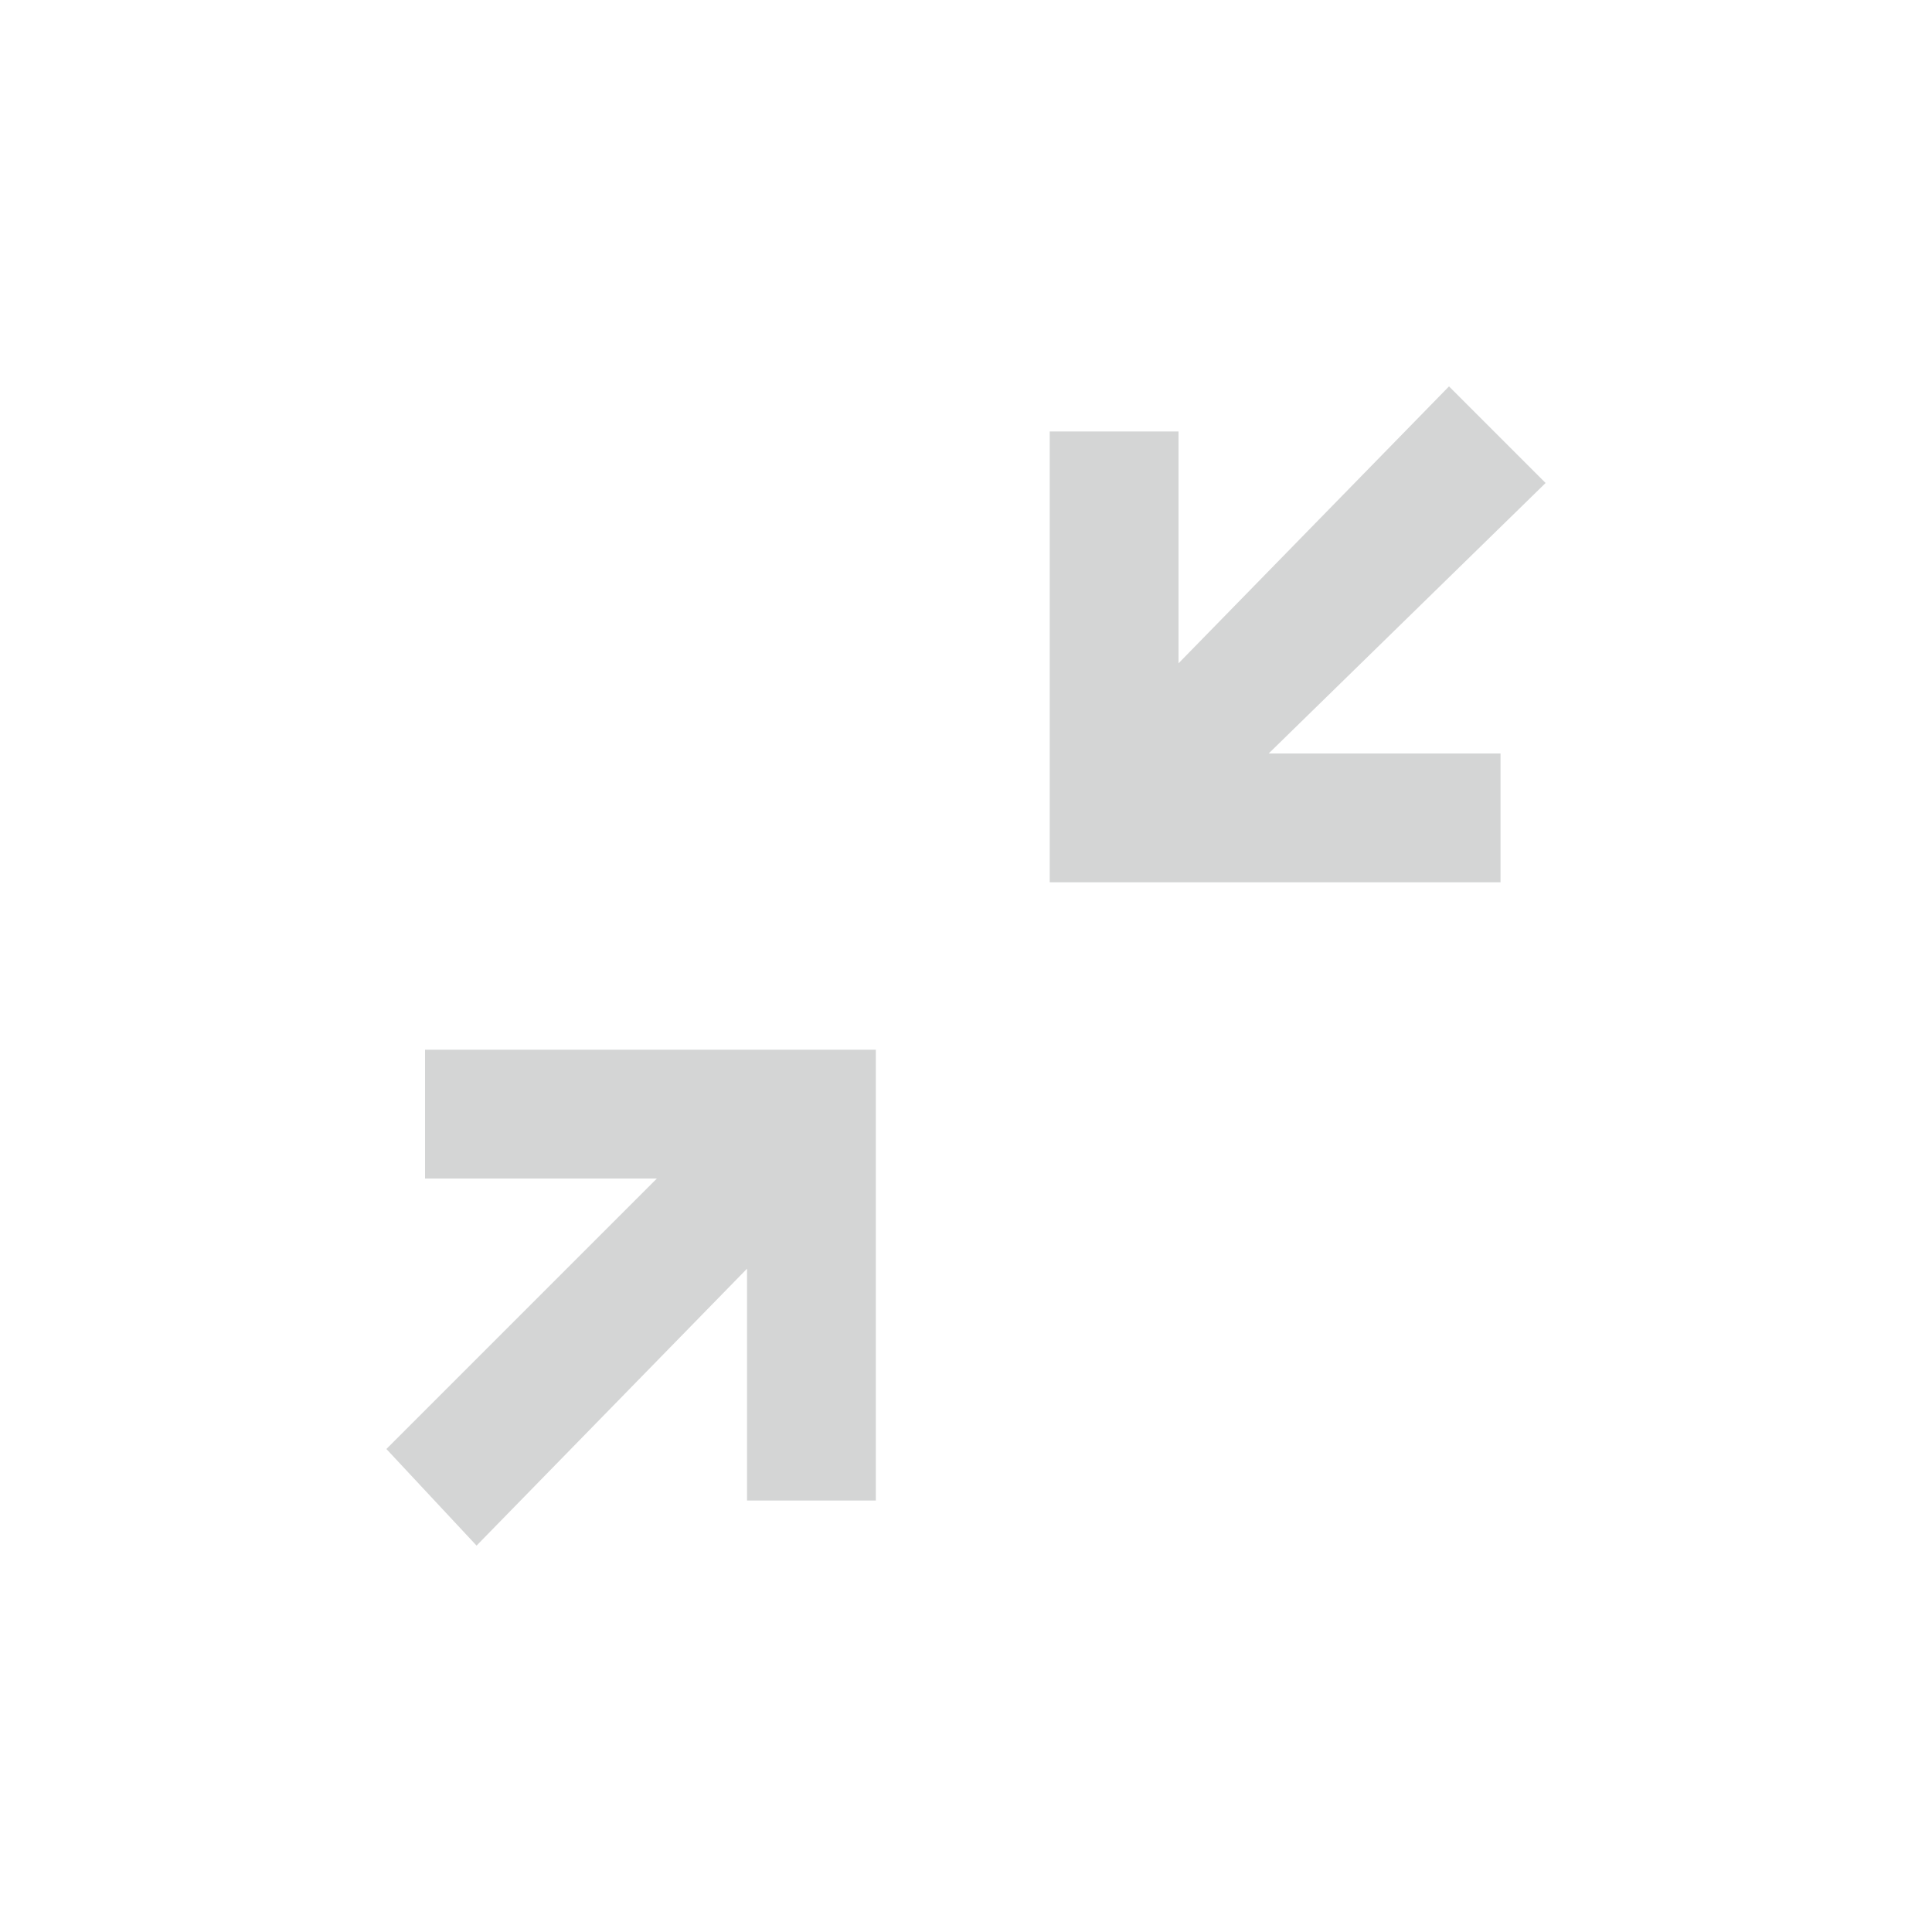 <svg width="30" height="30" viewBox="0 0 30 30" fill="none" xmlns="http://www.w3.org/2000/svg">
<path d="M7.4 24L11.6 19.7V23.3H13.6V16.3H6.6V18.3H10.2L6 22.5L7.4 24Z" fill="#D4D5D5"/>
<path d="M23.3 13.7V11.7H19.7L24 7.5L22.5 6L18.3 10.3V6.7H16.3V13.7H23.3Z" fill="#D4D5D5"/>
</svg>
